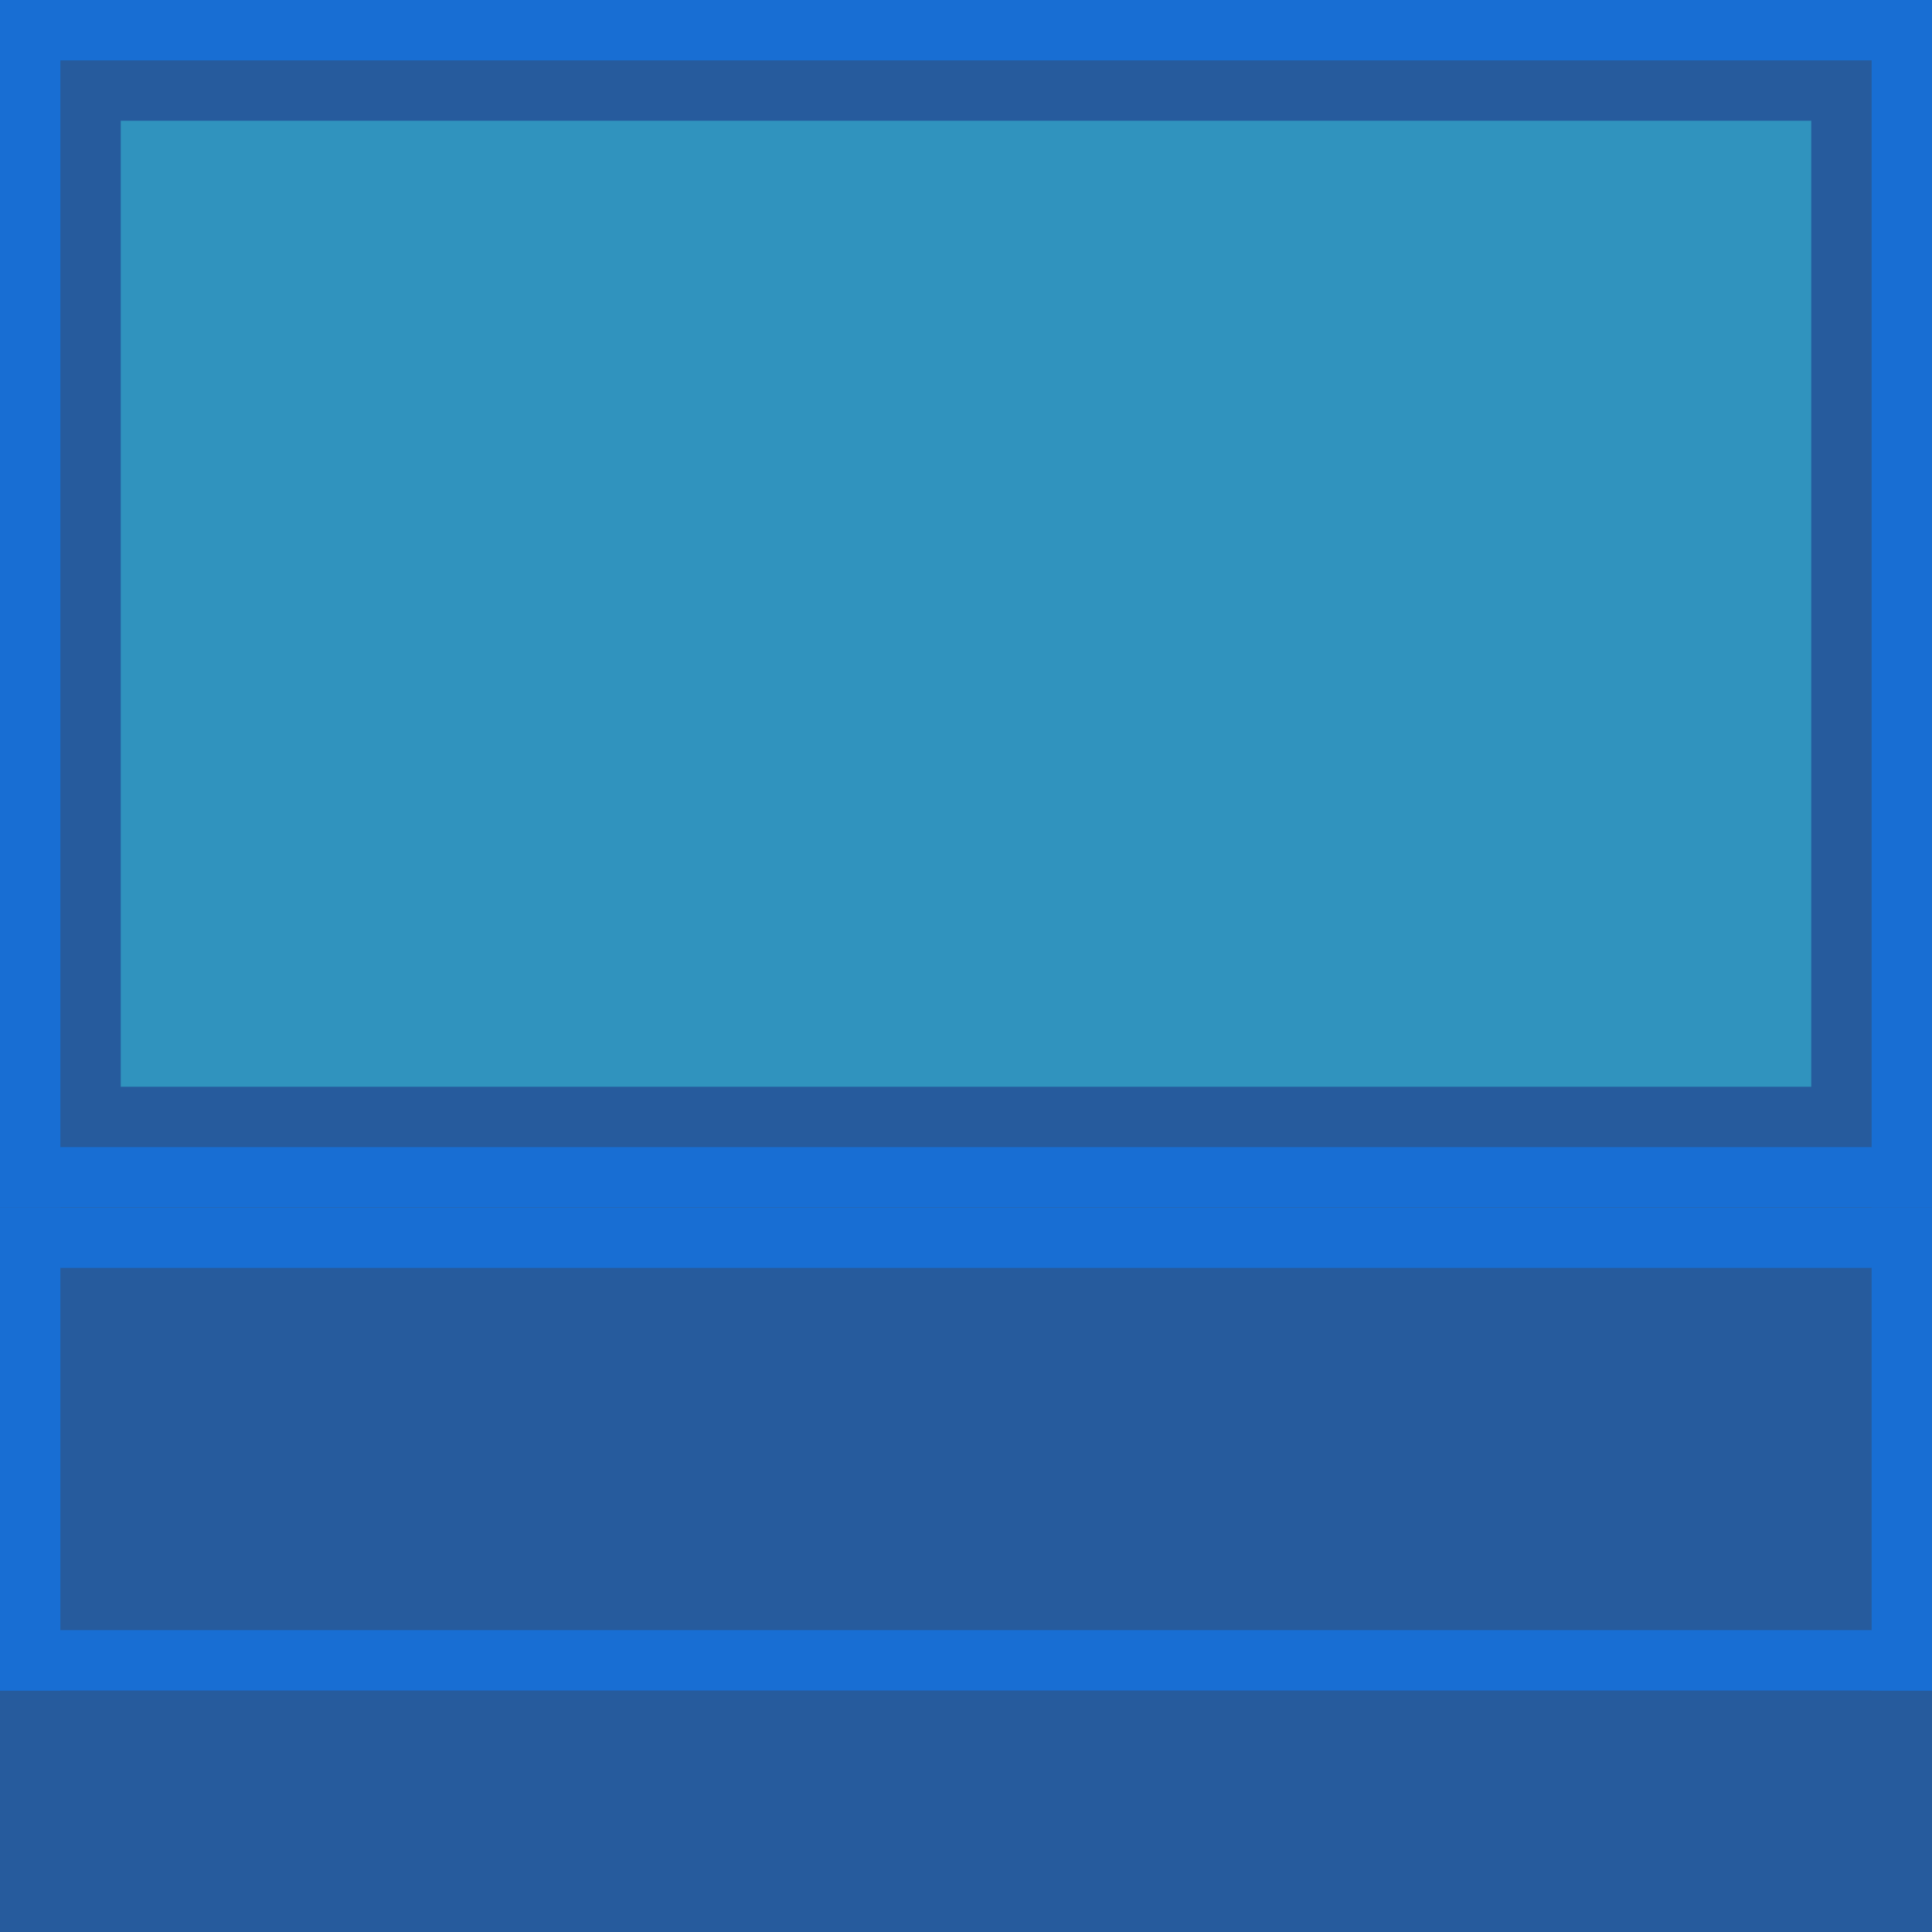 <?xml version="1.0" encoding="UTF-8" standalone="no"?>
<!-- Created with Inkscape (http://www.inkscape.org/) -->

<svg
   width="32"
   height="32"
   viewBox="0 0 32 32"
   version="1.1"
   id="svg1"
   inkscape:version="1.3 (0e150ed6c4, 2023-07-21)"
   sodipodi:docname="upside.svg"
   inkscape:export-filename="upside.png"
   inkscape:export-xdpi="96"
   inkscape:export-ydpi="96"
   xmlns:inkscape="http://www.inkscape.org/namespaces/inkscape"
   xmlns:sodipodi="http://sodipodi.sourceforge.net/DTD/sodipodi-0.dtd"
   xmlns="http://www.w3.org/2000/svg"
   xmlns:svg="http://www.w3.org/2000/svg">
  <sodipodi:namedview
     id="namedview1"
     pagecolor="#ffffff"
     bordercolor="#000000"
     borderopacity="0.25"
     inkscape:showpageshadow="2"
     inkscape:pageopacity="0.0"
     inkscape:pagecheckerboard="0"
     inkscape:deskcolor="#d1d1d1"
     inkscape:document-units="px"
     showgrid="true"
     inkscape:zoom="18.484375"
     inkscape:cx="22.505495"
     inkscape:cy="13.173288"
     inkscape:window-width="2560"
     inkscape:window-height="1371"
     inkscape:window-x="0"
     inkscape:window-y="0"
     inkscape:window-maximized="1"
     inkscape:current-layer="layer2">
    <inkscape:grid
       id="grid1"
       units="px"
       originx="0"
       originy="0"
       spacingx="1"
       spacingy="1"
       empcolor="#0099e5"
       empopacity="0.302"
       color="#0099e5"
       opacity="0.149"
       empspacing="5"
       dotted="false"
       gridanglex="30"
       gridanglez="30"
       visible="true" />
  </sodipodi:namedview>
  <defs
     id="defs1">
    <clipPath
       clipPathUnits="userSpaceOnUse"
       id="clipPath97">
      <rect
         style="fill:#808080;fill-opacity:0.995;stroke:#53676c;stroke-width:0.865"
         id="rect98"
         width="24.031"
         height="28"
         x="51"
         y="-1" />
    </clipPath>
    <clipPath
       clipPathUnits="userSpaceOnUse"
       id="clipPath97-7">
      <rect
         style="fill:#808080;fill-opacity:0.995;stroke:#53676c;stroke-width:0.865"
         id="rect98-3"
         width="24.031"
         height="28"
         x="51"
         y="-1" />
    </clipPath>
    <clipPath
       clipPathUnits="userSpaceOnUse"
       id="clipPath57">
      <g
         id="use57"
         style="display:inline;mix-blend-mode:normal"
         inkscape:label="Clip Group">
        <rect
           style="display:none;fill:#808080;stroke-width:0.816;-inkscape-stroke:none"
           id="rect2"
           width="2"
           height="32"
           x="0"
           y="0"
           inkscape:label="west" />
        <rect
           style="display:none;opacity:1;mix-blend-mode:normal;fill:#808080;stroke-width:0.816;-inkscape-stroke:none"
           id="rect3"
           width="32"
           height="2"
           x="0"
           y="30"
           inkscape:label="south" />
        <rect
           style="display:none;fill:#808080;stroke-width:0.816;-inkscape-stroke:none"
           id="rect7"
           width="2"
           height="32"
           x="30"
           y="0"
           inkscape:label="east" />
        <rect
           style="display:none;opacity:1;mix-blend-mode:normal;fill:#808080;stroke-width:0.816;-inkscape-stroke:none"
           id="rect8"
           width="32"
           height="2"
           x="0"
           y="0"
           inkscape:label="north" />
        <rect
           style="display:inline;fill:#808080;stroke-width:3.266;-inkscape-stroke:none"
           id="rect9"
           width="32"
           height="32"
           x="0"
           y="0"
           inkscape:label="full" />
      </g>
    </clipPath>
  </defs>
  <g
     inkscape:groupmode="layer"
     id="layer1"
     inkscape:label="template">
    <g
       id="g20">
      <rect
         style="fill:#ff0000;stroke-width:1.969;-inkscape-stroke:none"
         id="rect10"
         width="32"
         height="20"
         x="0"
         y="0" />
      <rect
         style="fill:#666666;-inkscape-stroke:none"
         id="rect11"
         width="1"
         height="20"
         x="0"
         y="0" />
      <rect
         style="fill:#666666;-inkscape-stroke:none"
         id="rect12"
         width="32"
         height="1"
         x="0"
         y="19" />
      <rect
         style="fill:#666666;-inkscape-stroke:none"
         id="rect13"
         width="32"
         height="1"
         x="0"
         y="0" />
      <rect
         style="fill:#666666;stroke-width:1.013;-inkscape-stroke:none"
         id="rect14"
         width="1"
         height="20"
         x="31"
         y="1.7763568e-15" />
    </g>
    <g
       id="g19">
      <rect
         style="fill:#808000;stroke-width:1.155;-inkscape-stroke:none"
         id="rect15"
         width="32"
         height="8"
         x="0"
         y="20" />
      <rect
         style="fill:#666666;-inkscape-stroke:none"
         id="rect16"
         width="1"
         height="8"
         x="0"
         y="20" />
      <rect
         style="fill:#666666;-inkscape-stroke:none"
         id="rect17"
         width="32"
         height="1"
         x="0"
         y="27" />
      <rect
         style="fill:#666666;-inkscape-stroke:none"
         id="rect18"
         width="32"
         height="1"
         x="0"
         y="20" />
      <rect
         style="fill:#666666;stroke-width:1.033;-inkscape-stroke:none"
         id="rect19"
         width="1"
         height="8"
         x="31"
         y="20" />
    </g>
  </g>
  <g
     inkscape:groupmode="layer"
     id="layer2"
     inkscape:label="image"
     style="display:inline">
    <rect
       style="font-variation-settings:normal;opacity:1;vector-effect:none;fill:#265b9d;fill-opacity:1;stroke-width:1.013;stroke-linecap:butt;stroke-linejoin:miter;stroke-miterlimit:4;stroke-dasharray:none;stroke-dashoffset:0;stroke-opacity:1;-inkscape-stroke:none;stop-color:#000000;stop-opacity:1"
       id="rect31"
       width="32"
       height="8"
       x="0"
       y="24" />
    <rect
       style="fill:#265b9d;fill-opacity:1;stroke-width:1.013;-inkscape-stroke:none"
       id="rect20"
       width="32"
       height="20"
       x="0"
       y="1.7763568e-15" />
    <rect
       style="fill:#3093be;fill-opacity:1;-inkscape-stroke:none"
       id="rect21"
       width="28"
       height="16"
       x="2"
       y="2" />
    <rect
       style="font-variation-settings:normal;opacity:1;vector-effect:none;fill:#186ed3;fill-opacity:1;stroke-width:1.013;stroke-linecap:butt;stroke-linejoin:miter;stroke-miterlimit:4;stroke-dasharray:none;stroke-dashoffset:0;stroke-opacity:1;-inkscape-stroke:none;stop-color:#000000;stop-opacity:1"
       id="rect22"
       width="32"
       height="1"
       x="0"
       y="1.7763568e-15" />
    <rect
       style="font-variation-settings:normal;opacity:1;vector-effect:none;fill:#186ed3;fill-opacity:1;stroke-width:1.013;stroke-linecap:butt;stroke-linejoin:miter;stroke-miterlimit:4;stroke-dasharray:none;stroke-dashoffset:0;stroke-opacity:1;-inkscape-stroke:none;stop-color:#000000;stop-opacity:1"
       id="rect23"
       width="1"
       height="20"
       x="31"
       y="0" />
    <rect
       style="font-variation-settings:normal;opacity:1;vector-effect:none;fill:#186ed3;fill-opacity:1;stroke-width:1.013;stroke-linecap:butt;stroke-linejoin:miter;stroke-miterlimit:4;stroke-dasharray:none;stroke-dashoffset:0;stroke-opacity:1;-inkscape-stroke:none;stop-color:#000000;stop-opacity:1"
       id="rect24"
       width="1"
       height="20"
       x="0"
       y="1.7763568e-15" />
    <rect
       style="font-variation-settings:normal;opacity:1;vector-effect:none;fill:#186ed3;fill-opacity:1;stroke-width:1.013;stroke-linecap:butt;stroke-linejoin:miter;stroke-miterlimit:4;stroke-dasharray:none;stroke-dashoffset:0;stroke-opacity:1;-inkscape-stroke:none;stop-color:#000000;stop-opacity:1"
       id="rect25"
       width="32"
       height="1"
       x="0"
       y="19" />
    <rect
       style="font-variation-settings:normal;opacity:1;vector-effect:none;fill:#265b9d;fill-opacity:1;stroke-width:1.013;stroke-linecap:butt;stroke-linejoin:miter;stroke-miterlimit:4;stroke-dasharray:none;stroke-dashoffset:0;stroke-opacity:1;-inkscape-stroke:none;stop-color:#000000;stop-opacity:1"
       id="rect26"
       width="32"
       height="8"
       x="0"
       y="20" />
    <rect
       style="font-variation-settings:normal;opacity:1;vector-effect:none;fill:#186ed3;fill-opacity:1;stroke-width:1.432;stroke-linecap:butt;stroke-linejoin:miter;stroke-miterlimit:4;stroke-dasharray:none;stroke-dashoffset:0;stroke-opacity:1;-inkscape-stroke:none;stop-color:#000000;stop-opacity:1"
       id="rect27"
       width="1"
       height="8"
       x="0"
       y="20" />
    <rect
       style="font-variation-settings:normal;opacity:1;vector-effect:none;fill:#186ed3;fill-opacity:1;stroke-width:1.432;stroke-linecap:butt;stroke-linejoin:miter;stroke-miterlimit:4;stroke-dasharray:none;stroke-dashoffset:0;stroke-opacity:1;-inkscape-stroke:none;stop-color:#000000;stop-opacity:1"
       id="rect28"
       width="1"
       height="8"
       x="31"
       y="20" />
    <rect
       style="font-variation-settings:normal;opacity:1;vector-effect:none;fill:#186ed3;fill-opacity:1;stroke-width:1.013;stroke-linecap:butt;stroke-linejoin:miter;stroke-miterlimit:4;stroke-dasharray:none;stroke-dashoffset:0;stroke-opacity:1;-inkscape-stroke:none;stop-color:#000000;stop-opacity:1"
       id="rect29"
       width="32"
       height="1"
       x="0"
       y="27" />
    <rect
       style="font-variation-settings:normal;opacity:1;vector-effect:none;fill:#186ed3;fill-opacity:1;stroke-width:1.013;stroke-linecap:butt;stroke-linejoin:miter;stroke-miterlimit:4;stroke-dasharray:none;stroke-dashoffset:0;stroke-opacity:1;-inkscape-stroke:none;stop-color:#000000;stop-opacity:1"
       id="rect30"
       width="32"
       height="1"
       x="0"
       y="20" />
  </g>
</svg>
